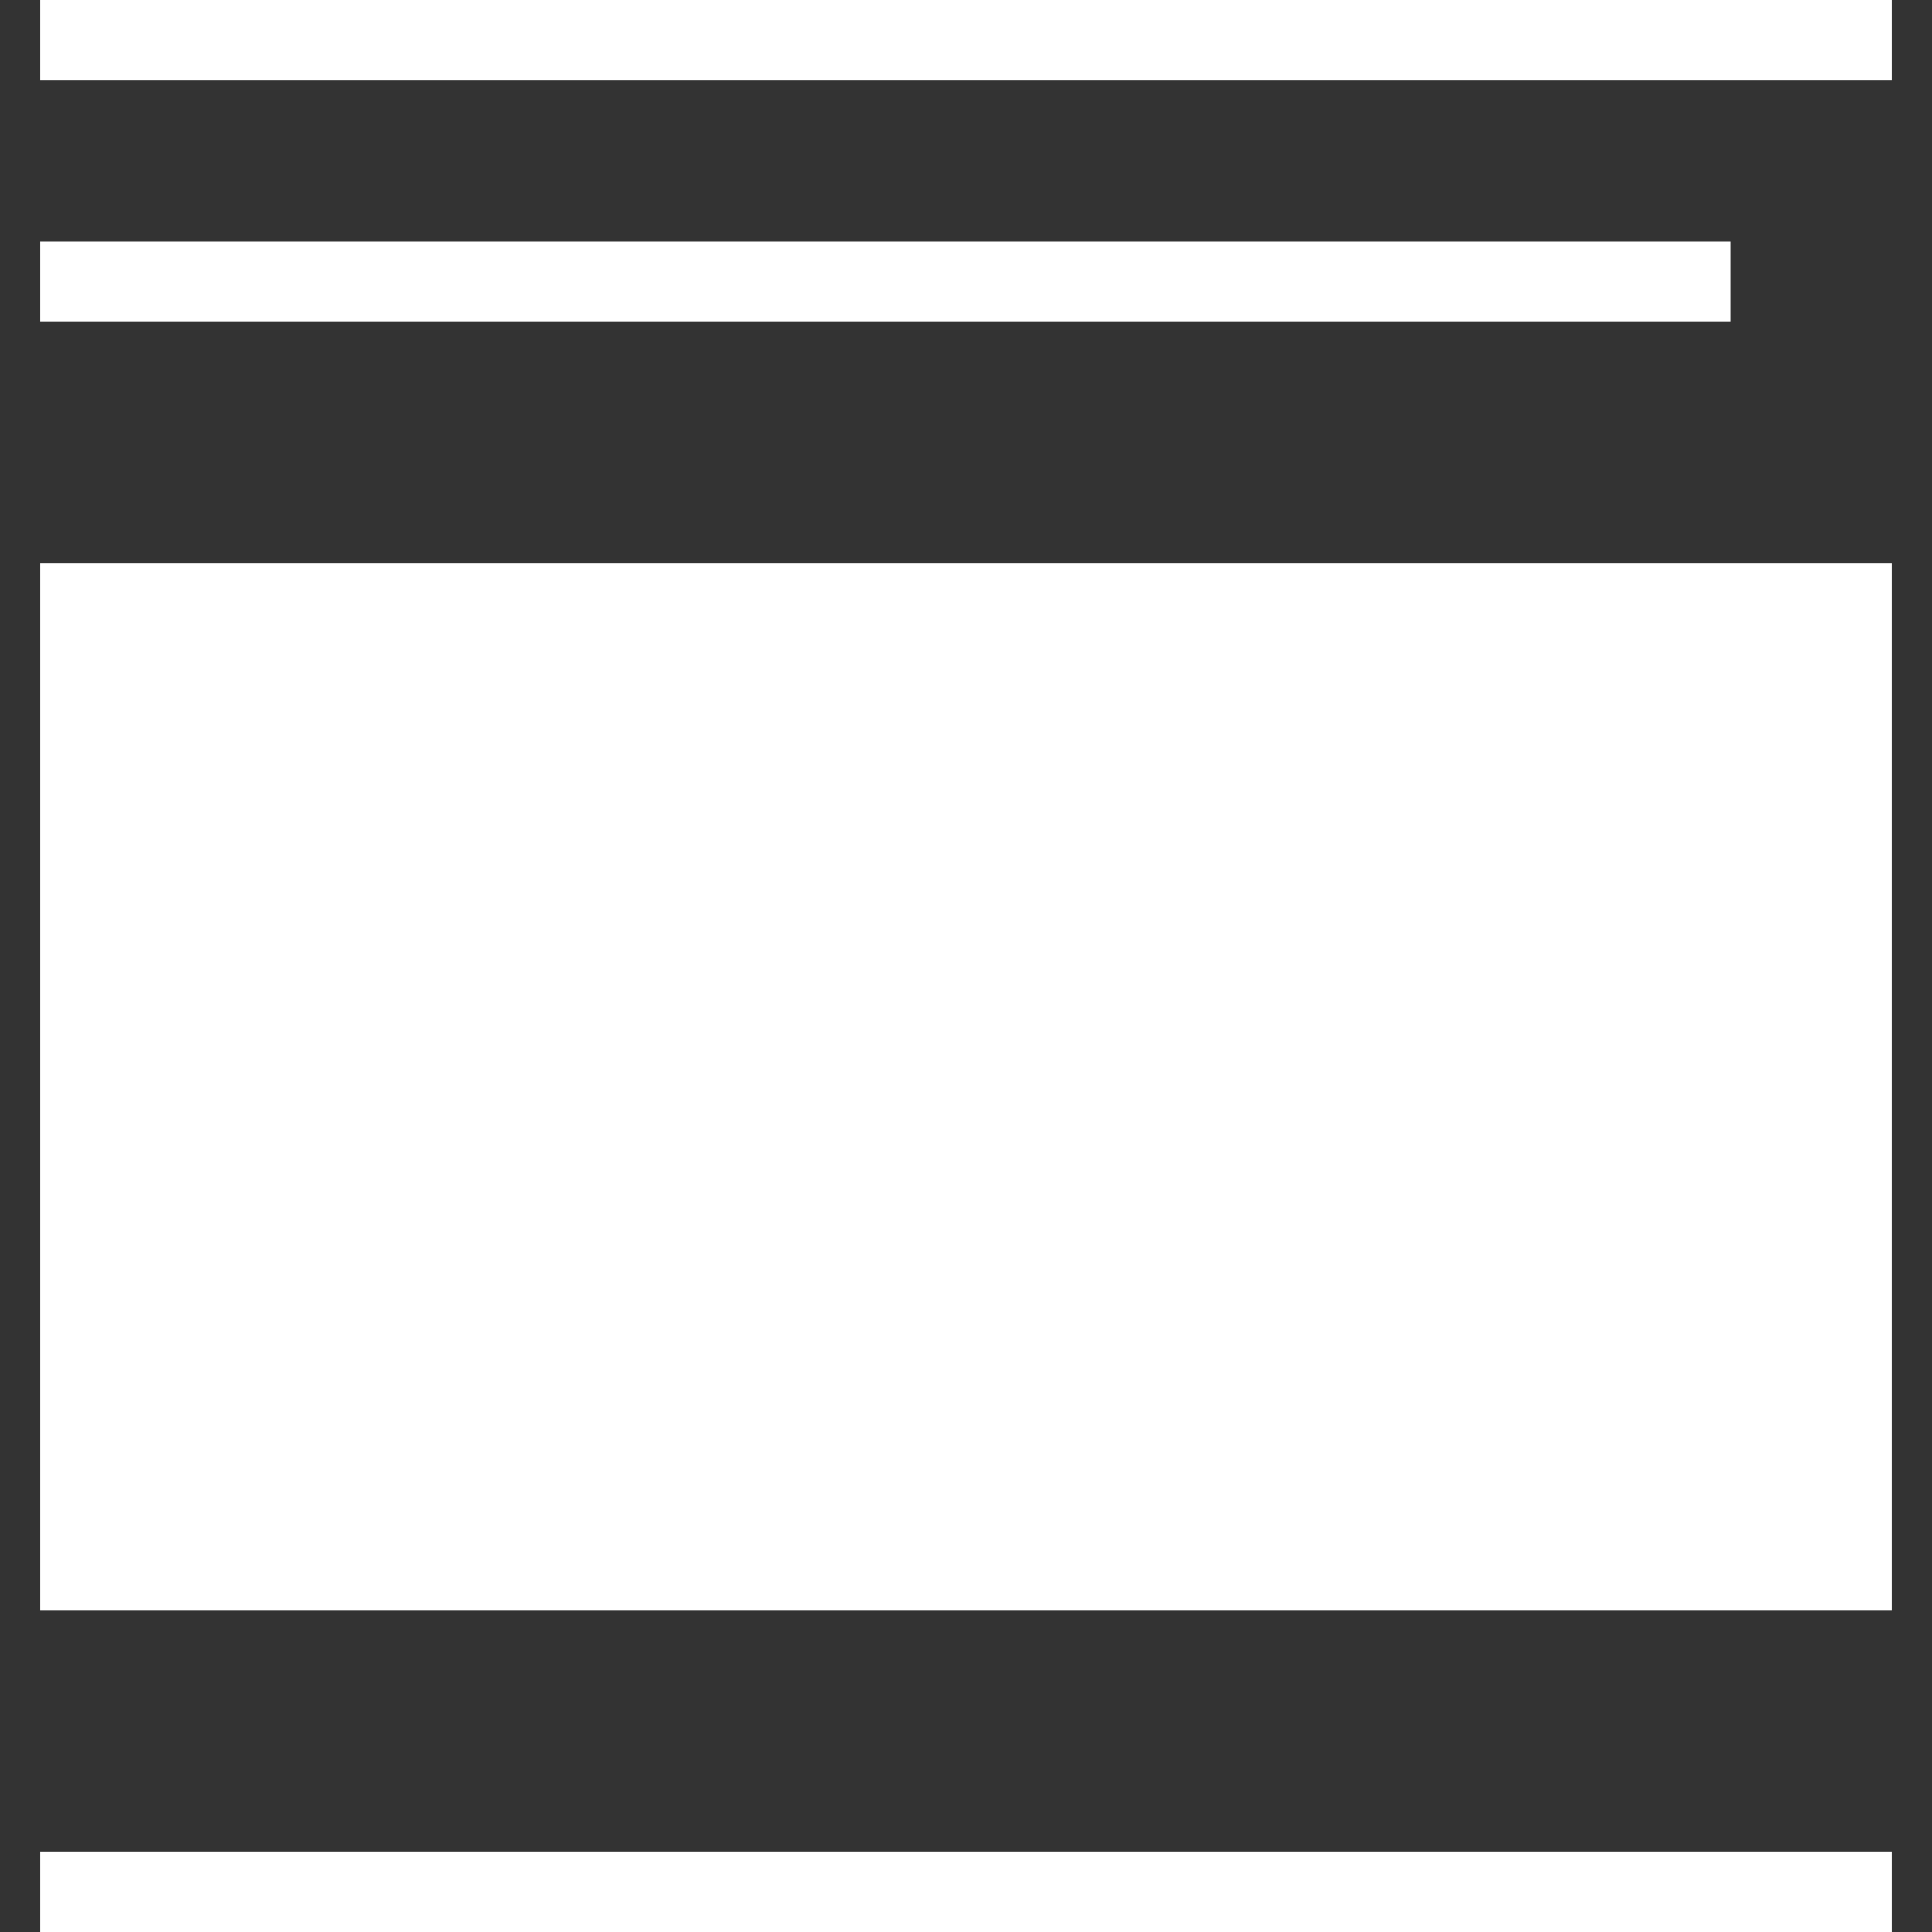 <?xml version="1.0" encoding="utf-8"?>
<!-- Generator: Adobe Illustrator 17.1.0, SVG Export Plug-In . SVG Version: 6.00 Build 0)  -->
<!DOCTYPE svg PUBLIC "-//W3C//DTD SVG 1.1//EN" "http://www.w3.org/Graphics/SVG/1.1/DTD/svg11.dtd">
<svg version="1.1" id="Layer_1" xmlns="http://www.w3.org/2000/svg" xmlns:xlink="http://www.w3.org/1999/xlink" x="0px" y="0px"
	 viewBox="0 0 1000 1000" enable-background="new 0 0 1000 1000" xml:space="preserve">
<rect x="0" y="0" width="1000" height="1000" fill="#333333" stroke="none"/>
<g>
	<rect x="20.833" y="291.667" fill="#FFFFFF" width="958.333" height="541.667"/>
	<line fill="#FFFFFF" x1="20.833" y1="145.833" x2="895.833" y2="145.833"/>
	<polyline fill="#FFFFFF" points="20.833,166.667 895.833,166.667 895.833,125 20.833,125 	"/>
	<line fill="#FFFFFF" x1="20.833" y1="20.833" x2="979.167" y2="20.833"/>
	<polyline fill="#FFFFFF" points="20.833,41.667 979.167,41.667 979.167,0 20.833,0 	"/>
	<line fill="#FFFFFF" x1="20.833" y1="979.167" x2="979.167" y2="979.167"/>
	<polyline fill="#FFFFFF" points="20.833,1000 979.167,1000 979.167,958.333 20.833,958.333 	"/>
</g>
</svg>
